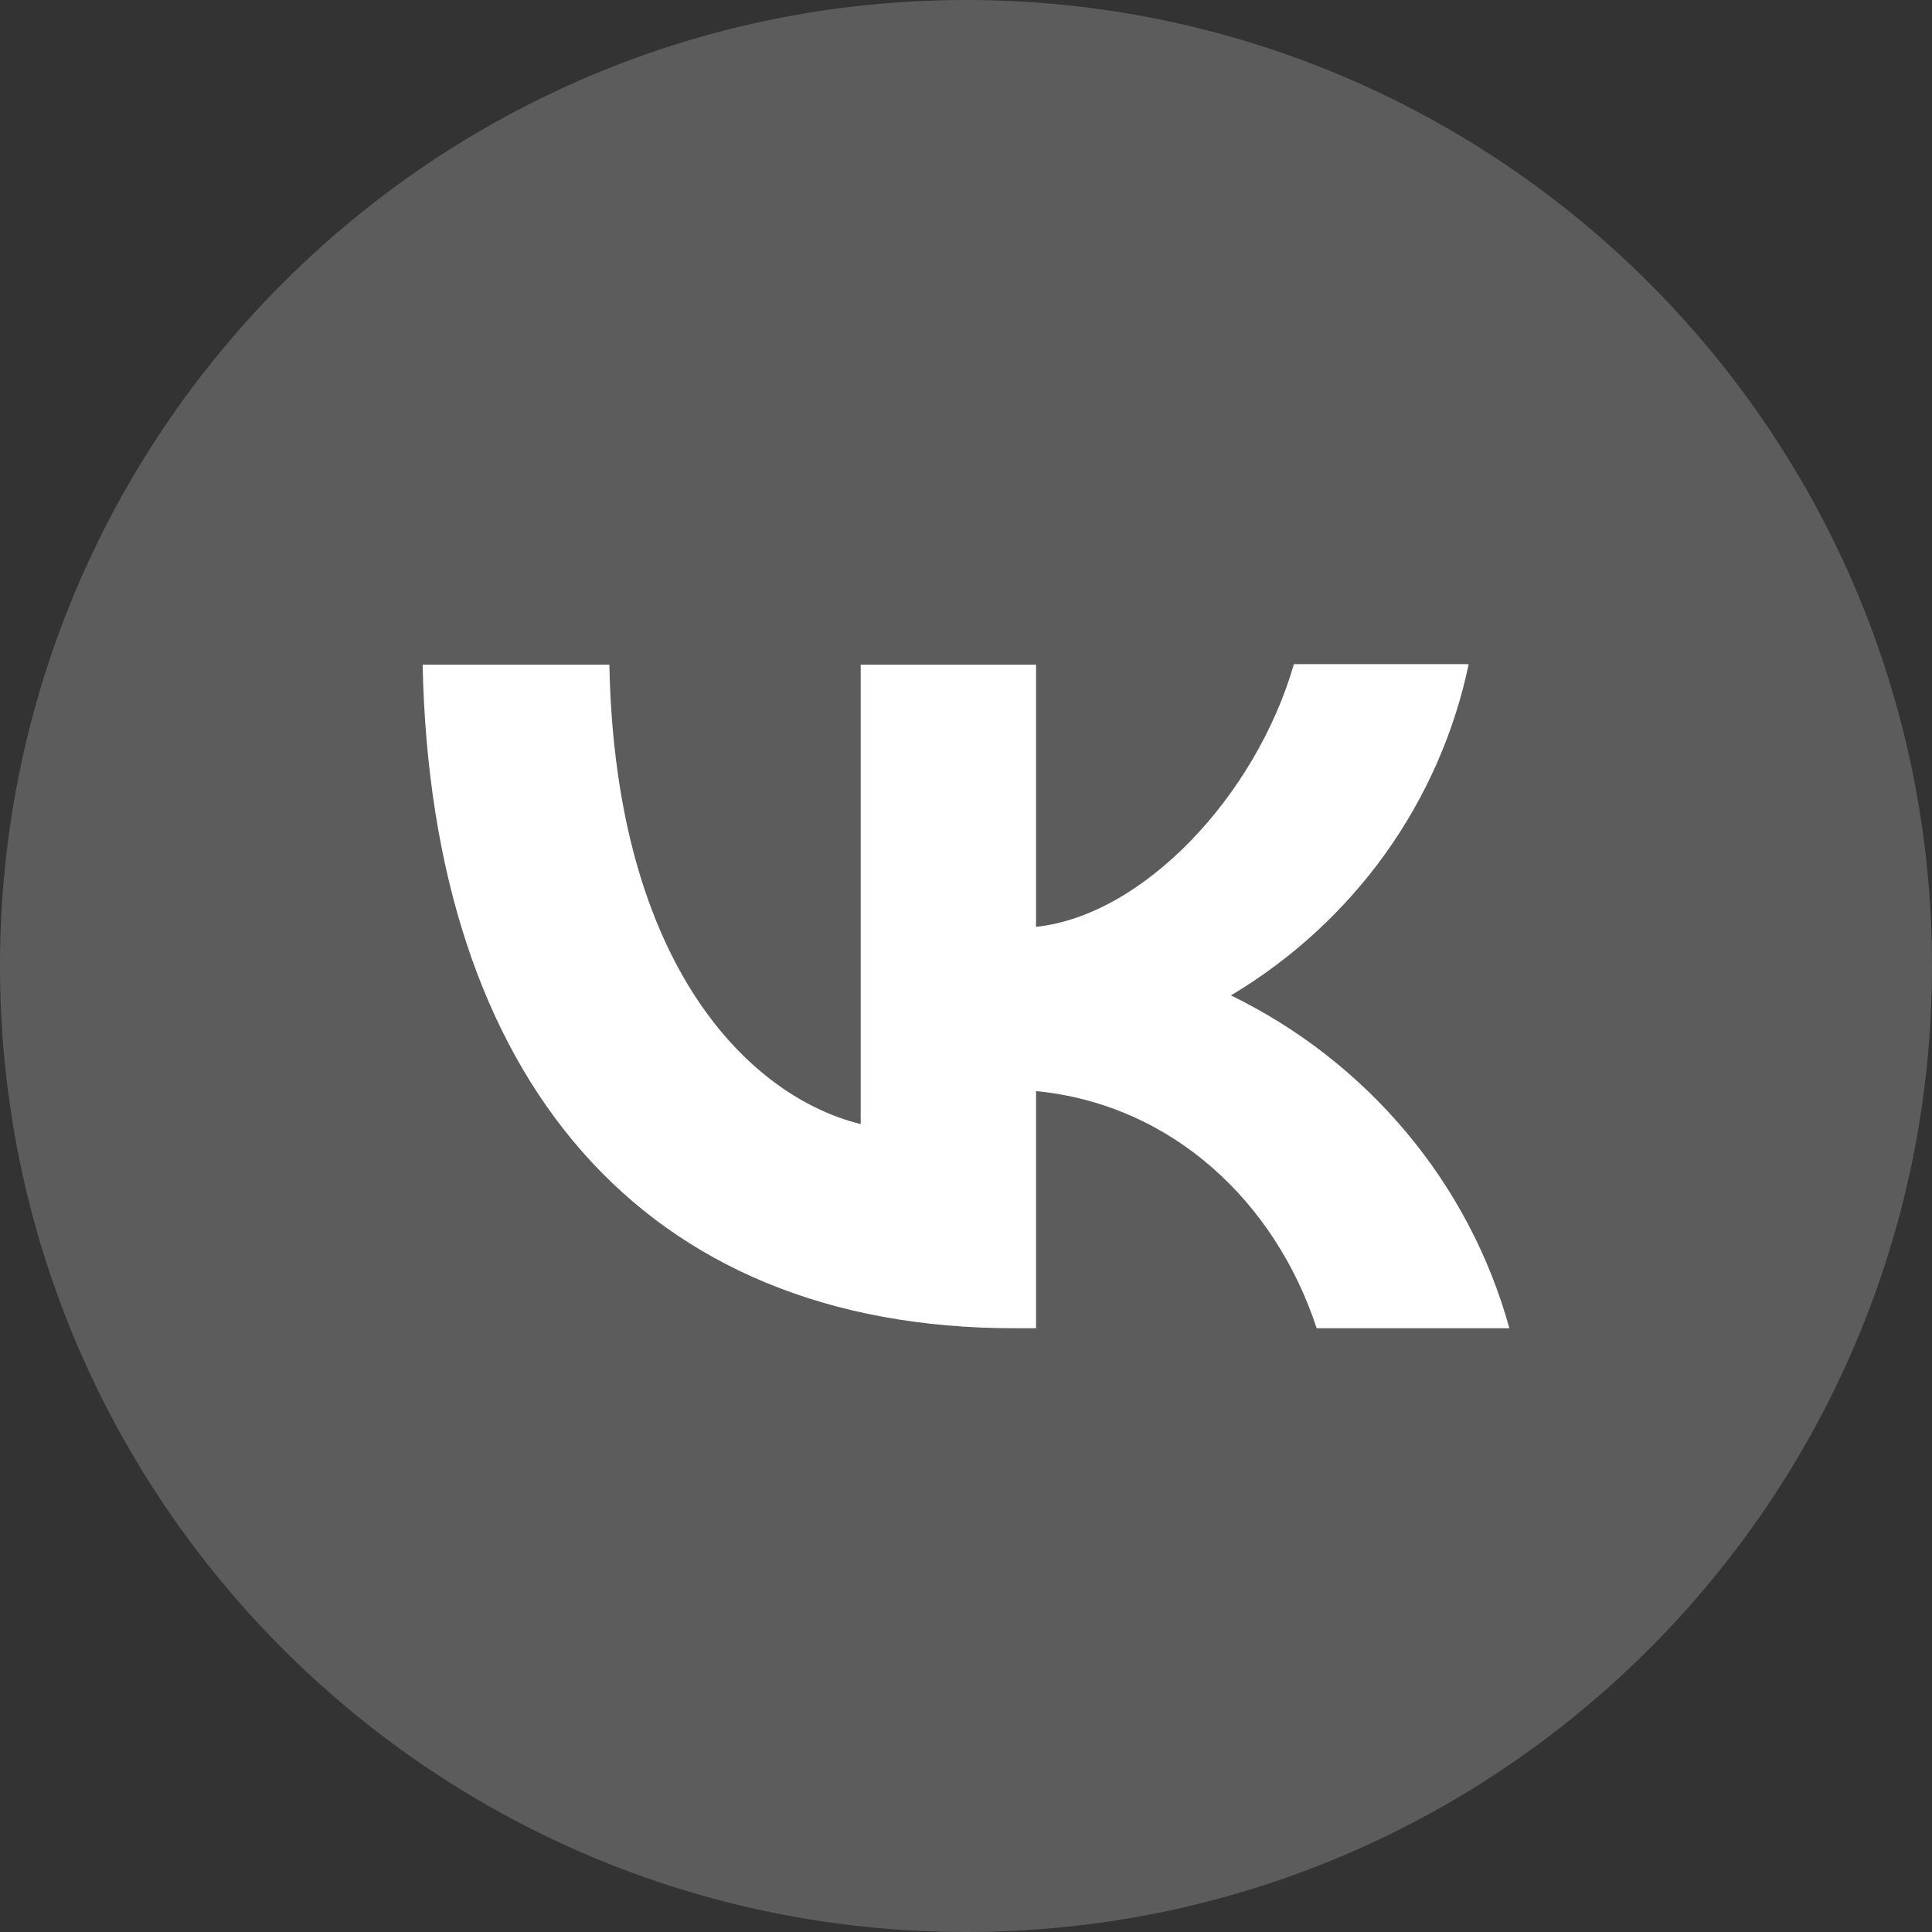 <svg width="32" height="32" viewBox="0 0 32 32" fill="none" xmlns="http://www.w3.org/2000/svg">
<rect x="0" y="0" width="32" height="32" fill="#333333" stroke="none"/>
<path d="M32 16C32 7.163 24.837 0 16 0C7.163 0 0 7.163 0 16C0 24.837 7.163 32 16 32C24.837 32 32 24.837 32 16Z" fill="white" fill-opacity="0.2"/>
<path d="M16.8 22C10.65 22 7.144 17.878 7 11.009H10.093C10.192 16.046 12.457 18.178 14.256 18.618V11.009H17.16V15.351C18.931 15.166 20.801 13.184 21.431 11H24.326C24.09 12.131 23.618 13.201 22.941 14.146C22.263 15.089 21.394 15.887 20.388 16.487C21.511 17.034 22.502 17.809 23.297 18.759C24.092 19.709 24.673 20.814 25 22H21.808C21.125 19.913 19.417 18.292 17.16 18.072V22H16.809H16.8Z" fill="white"/>
</svg>

